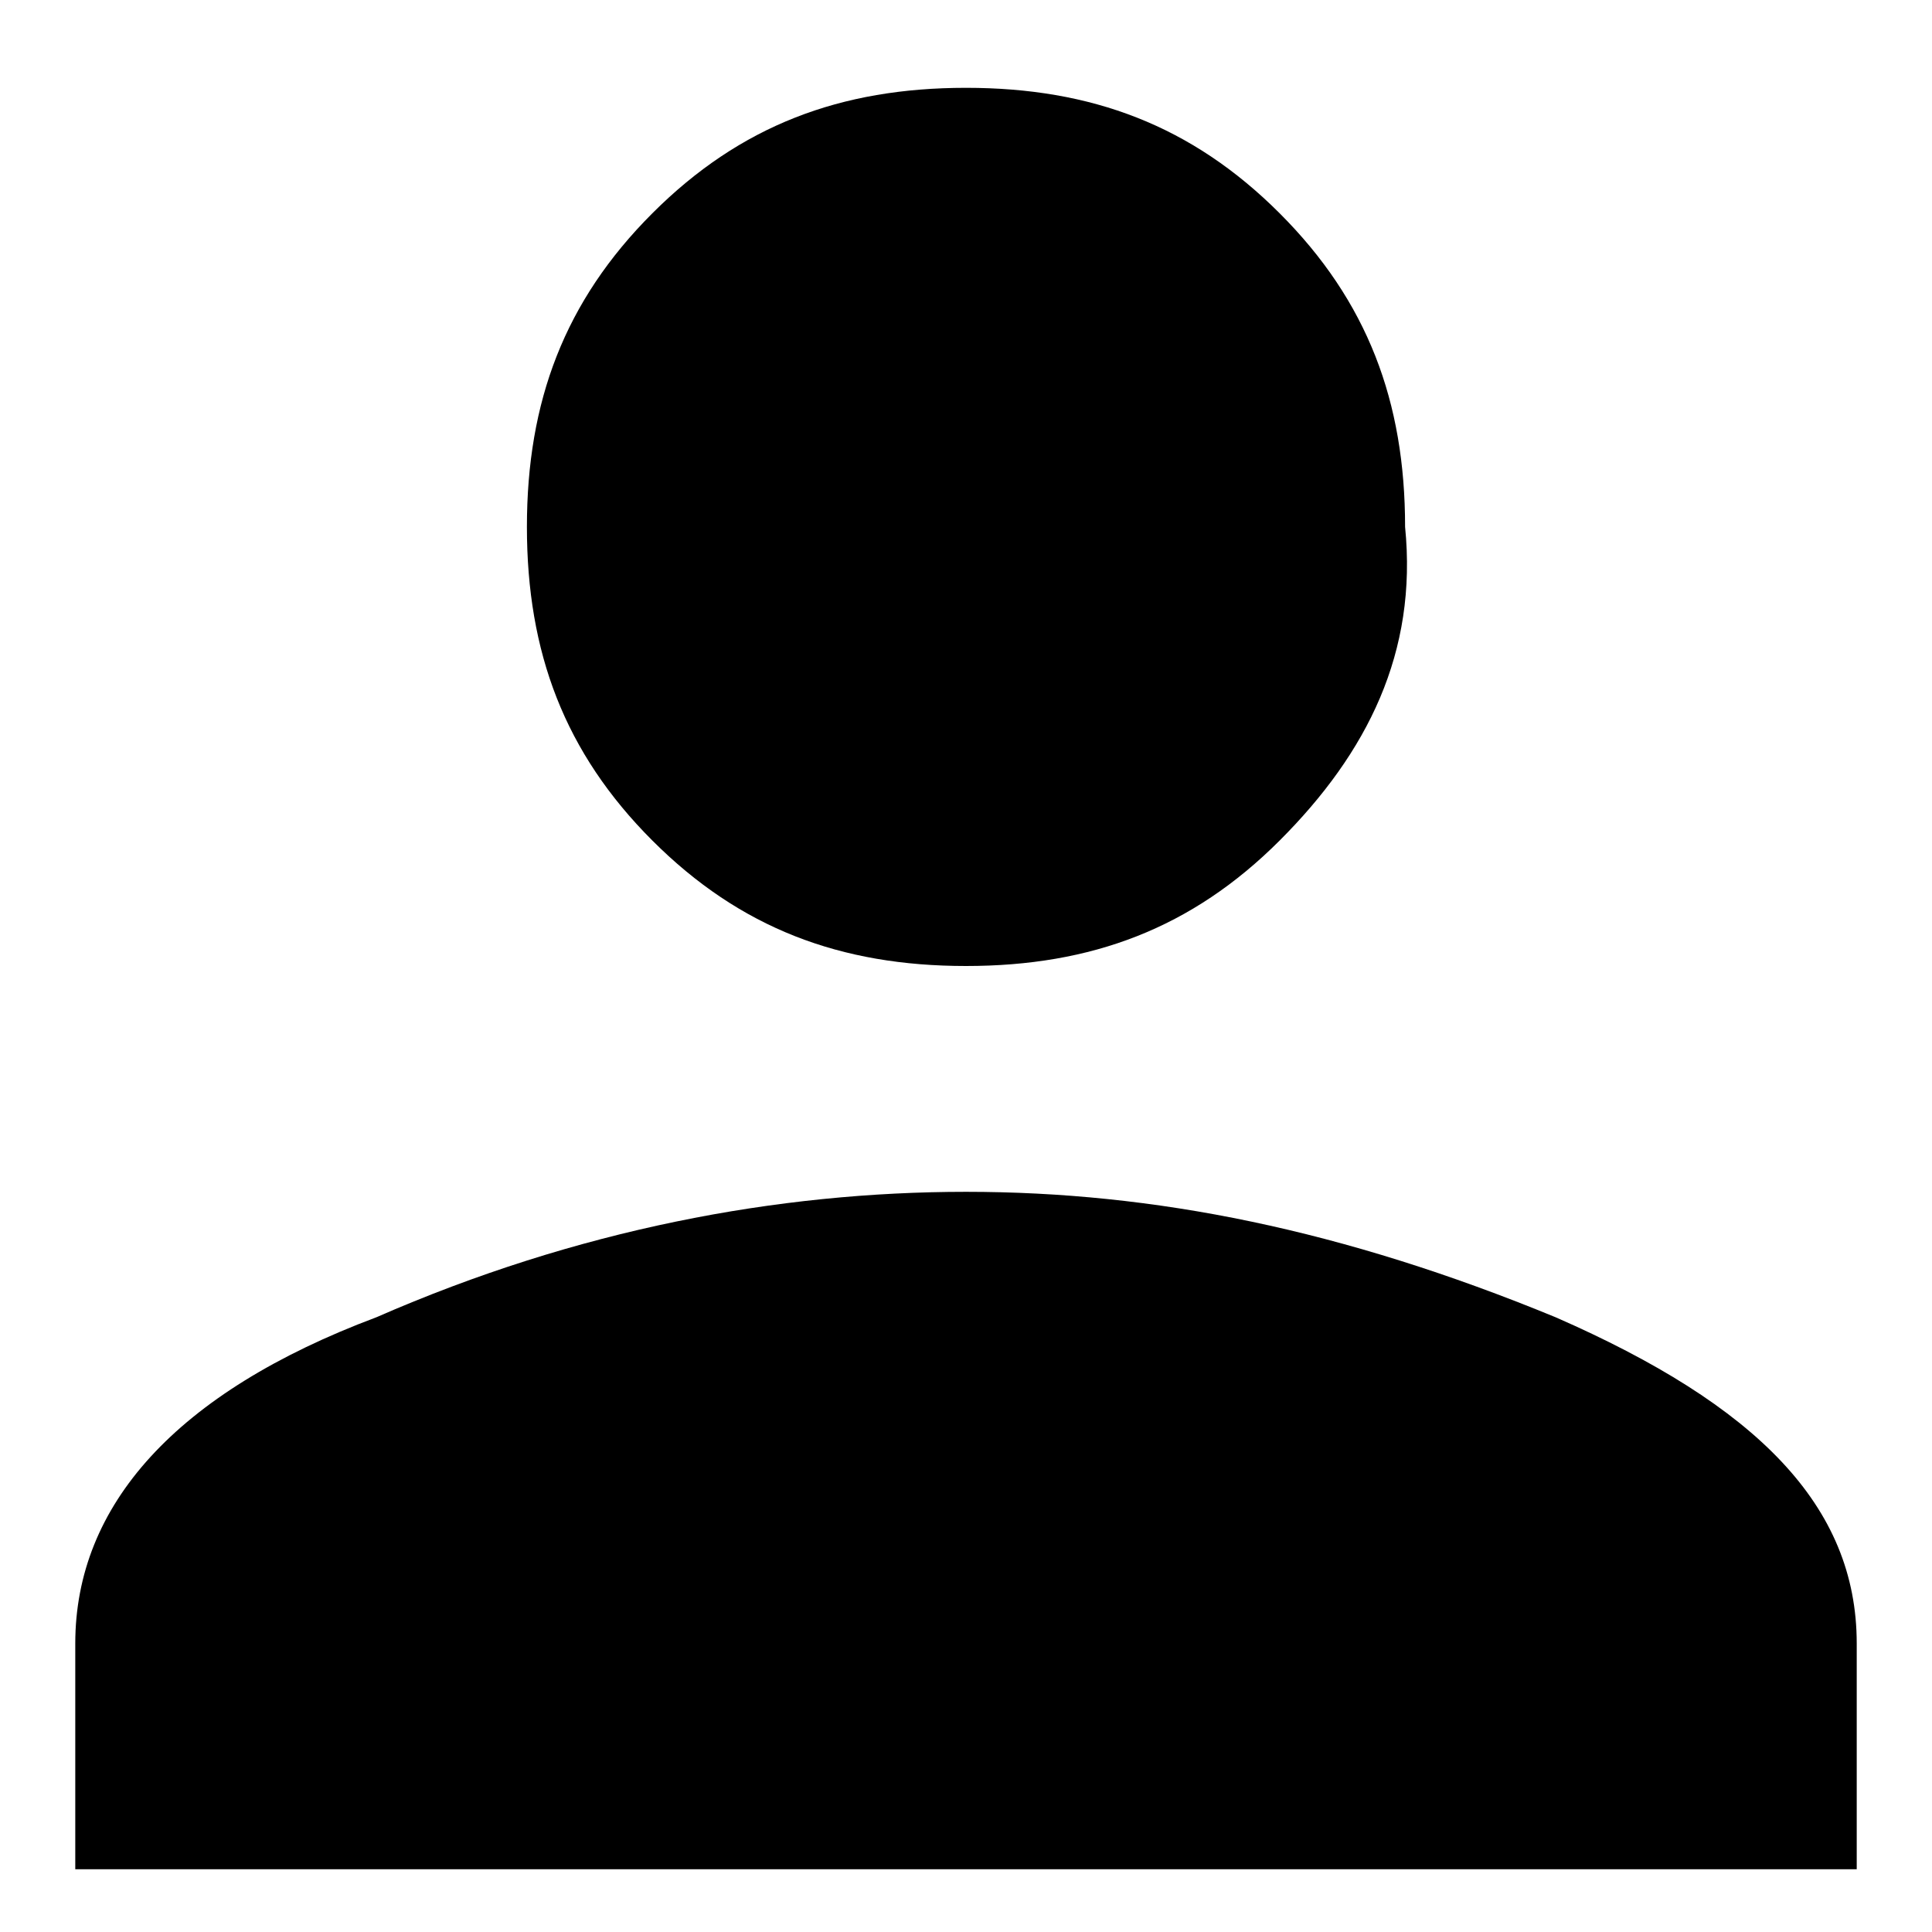 <svg class="qodef-svg--account" xmlns="http://www.w3.org/2000/svg" viewBox="0 0 15.4 15.4" style="enable-background:new 0 0 15.4 15.4" xml:space="preserve">
                            <path d="M3 10.5c1.6-.7 3.2-1 4.7-1s3 .3 4.7 1c1.6.7 2.4 1.5 2.4 2.6v1.8H.6v-1.8c0-1.1.8-2 2.4-2.6zm7.2-3.8c-.7.7-1.5 1-2.5 1s-1.8-.3-2.5-1-1-1.5-1-2.5.3-1.8 1-2.5 1.5-1 2.5-1 1.8.3 2.5 1 1 1.5 1 2.5c.1 1-.3 1.8-1 2.5z"/>
                          </svg>